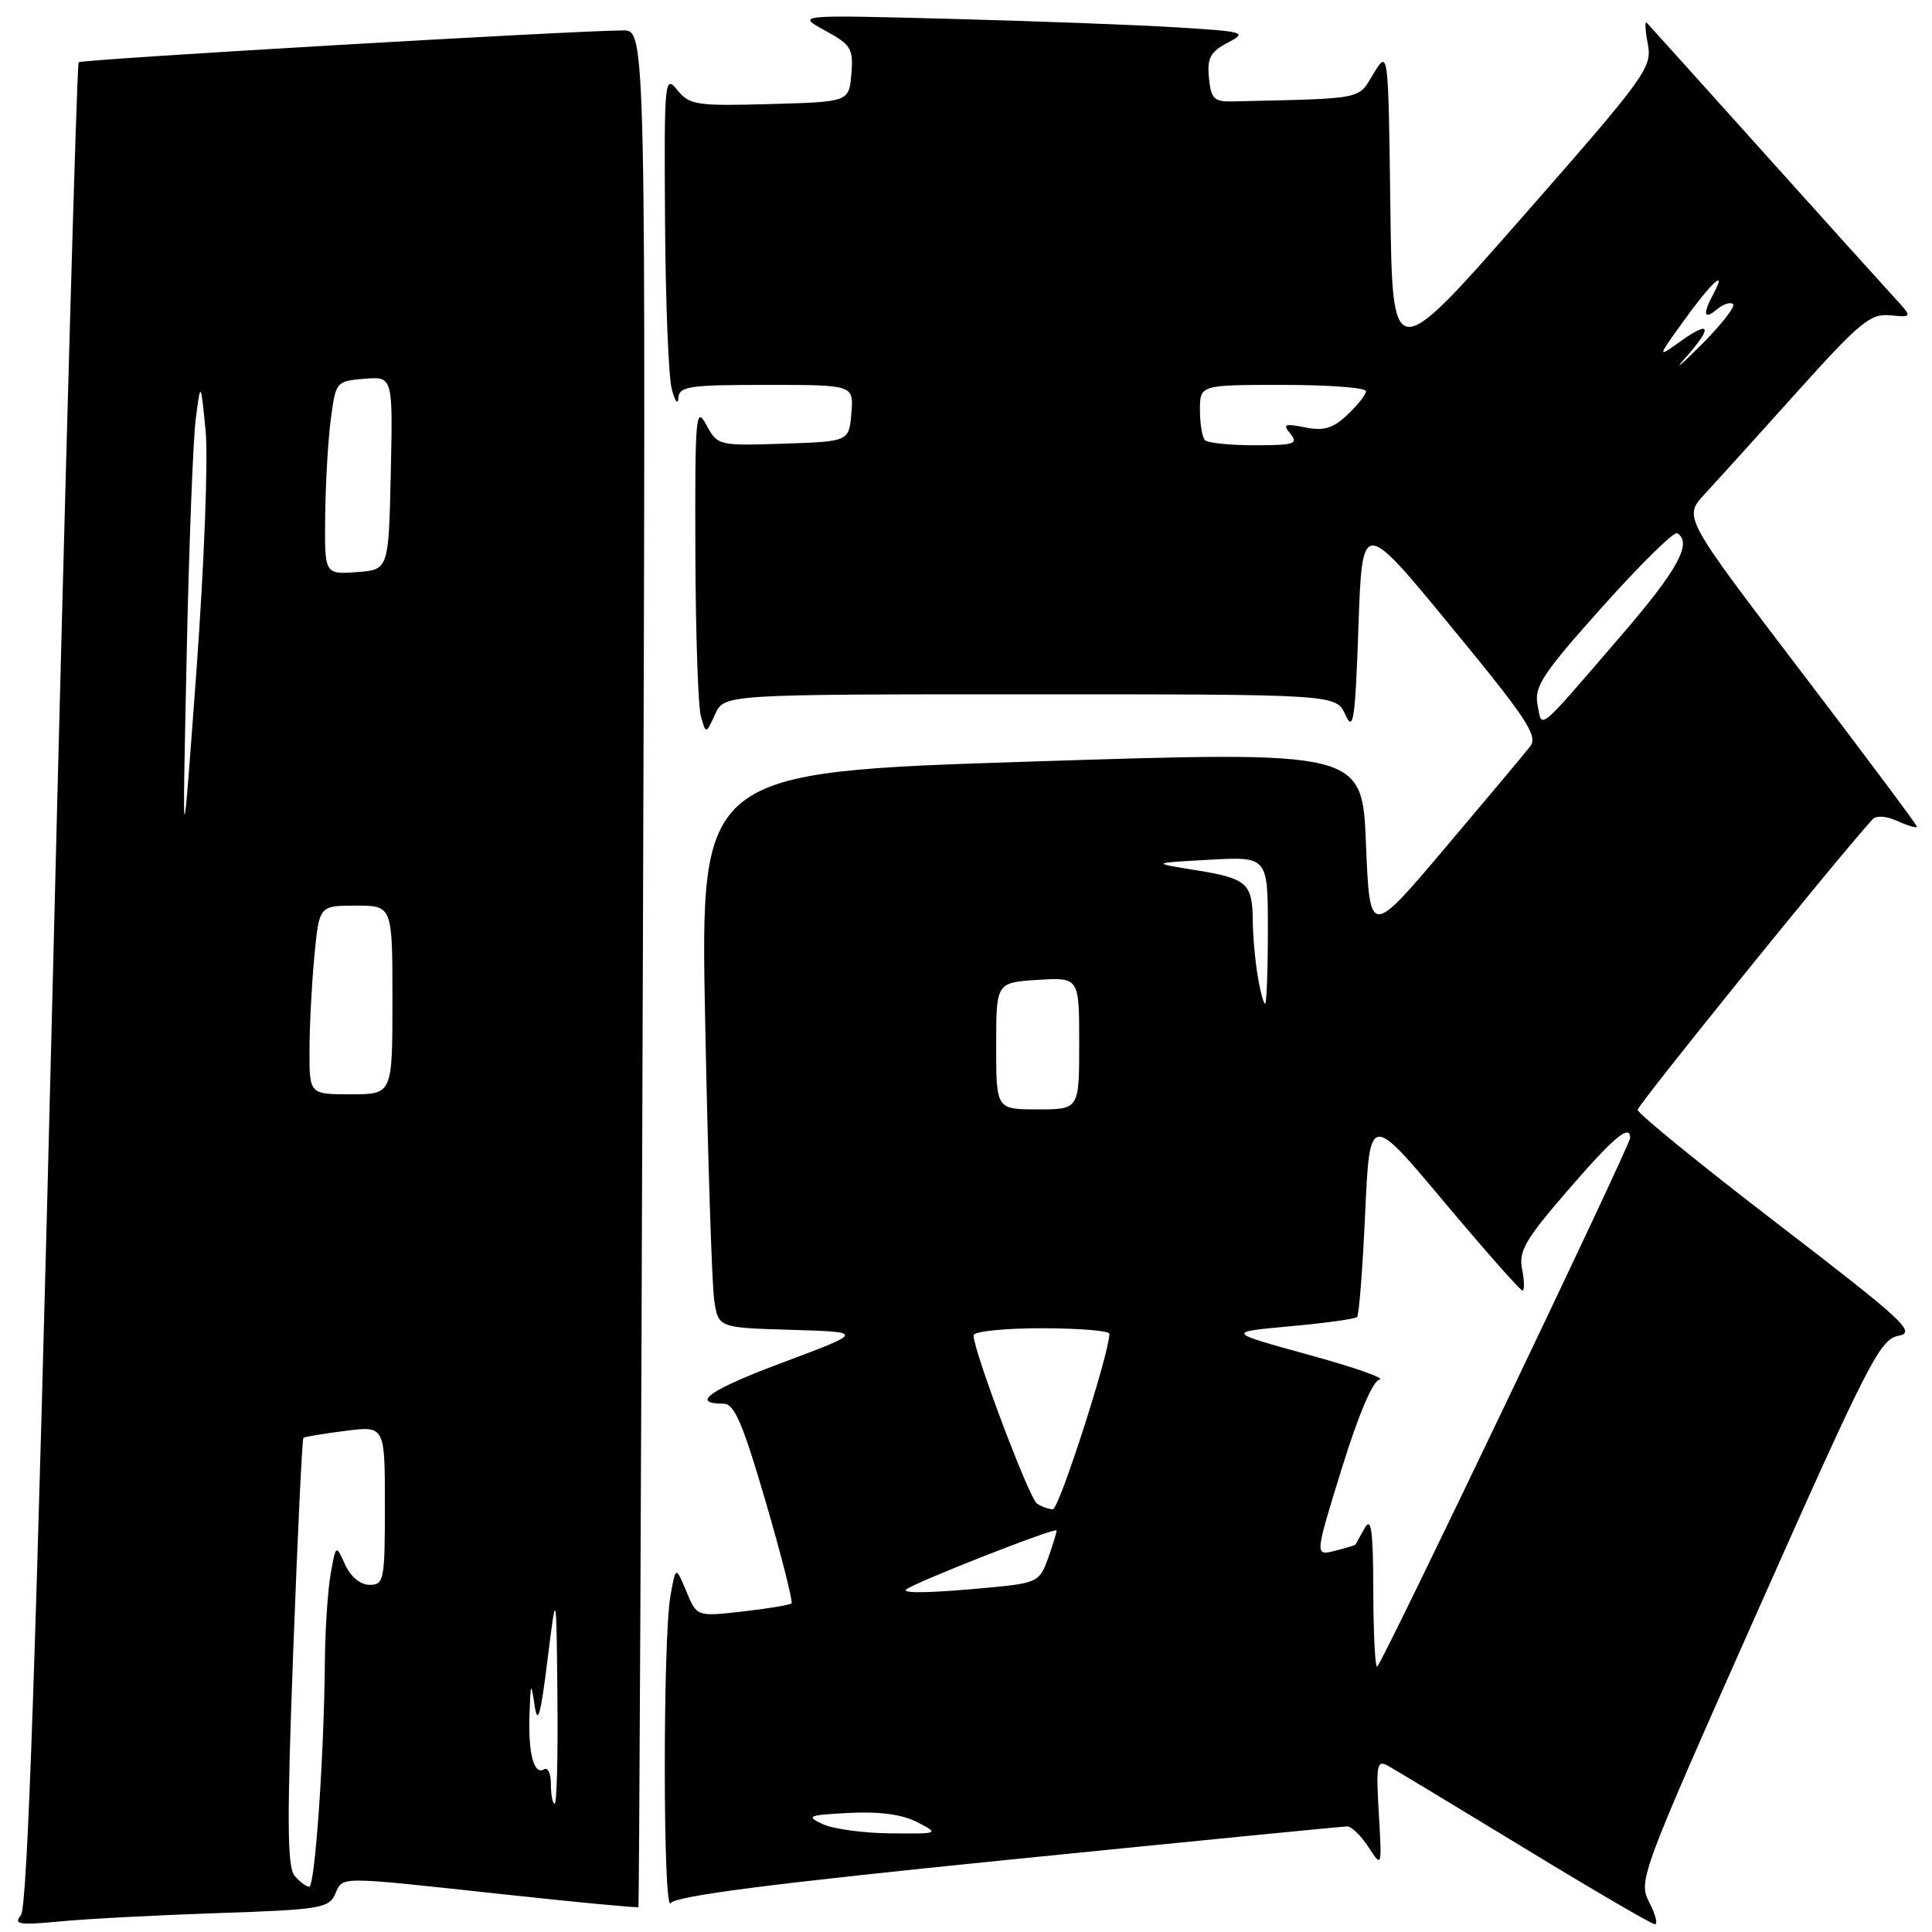<?xml version="1.0" encoding="UTF-8" standalone="no"?>
<!DOCTYPE svg PUBLIC "-//W3C//DTD SVG 1.1//EN" "http://www.w3.org/Graphics/SVG/1.1/DTD/svg11.dtd" >
<svg xmlns="http://www.w3.org/2000/svg" xmlns:xlink="http://www.w3.org/1999/xlink" version="1.1" viewBox="0 0 256 256">
 <g >
 <path fill="currentColor"
d=" M 29.00 253.49 C 42.29 253.05 43.58 252.84 44.40 251.00 C 45.49 248.59 44.35 248.59 66.46 250.98 C 76.33 252.05 84.50 252.82 84.59 252.71 C 84.69 252.59 84.96 196.59 85.18 128.25 C 85.59 4.00 85.59 4.00 82.55 4.03 C 75.11 4.10 10.81 7.86 10.42 8.25 C 10.18 8.48 8.63 63.50 6.98 130.51 C 4.78 219.25 3.64 252.73 2.77 253.77 C 1.76 255.00 2.51 255.12 8.04 254.59 C 11.59 254.25 21.02 253.76 29.00 253.49 Z  M 218.54 252.08 C 217.06 249.22 217.34 248.47 232.96 213.33 C 247.54 180.53 249.11 177.46 251.55 177.00 C 253.95 176.55 252.38 175.09 235.61 162.21 C 225.37 154.35 217.00 147.54 217.00 147.06 C 217.00 146.41 243.28 113.89 248.11 108.58 C 248.62 108.02 249.94 108.11 251.47 108.81 C 252.86 109.44 254.00 109.77 254.00 109.53 C 254.00 109.30 247.04 99.98 238.53 88.82 C 223.07 68.53 223.07 68.53 225.84 65.51 C 227.37 63.86 232.87 57.78 238.06 52.00 C 246.44 42.68 247.83 41.53 250.47 41.78 C 253.44 42.07 253.44 42.07 250.88 39.28 C 249.47 37.75 241.65 29.07 233.50 20.00 C 225.35 10.93 218.46 3.27 218.19 3.00 C 217.93 2.73 218.00 3.99 218.34 5.81 C 218.94 8.96 218.16 10.03 201.74 28.74 C 184.50 48.38 184.50 48.38 184.23 27.46 C 183.96 6.54 183.96 6.54 181.99 9.77 C 179.88 13.25 180.99 13.03 163.25 13.44 C 160.87 13.49 160.46 13.07 160.19 10.31 C 159.94 7.69 160.37 6.87 162.66 5.67 C 165.31 4.28 165.00 4.19 155.96 3.63 C 150.76 3.30 137.28 2.80 126.00 2.50 C 105.50 1.96 105.50 1.96 109.31 4.04 C 112.78 5.93 113.09 6.43 112.81 9.80 C 112.50 13.50 112.50 13.50 102.00 13.79 C 92.27 14.06 91.37 13.92 89.75 11.93 C 88.07 9.86 88.00 10.56 88.12 29.14 C 88.18 39.79 88.58 49.85 89.00 51.50 C 89.42 53.15 89.82 53.71 89.88 52.75 C 89.99 51.19 91.26 51.00 101.56 51.00 C 113.12 51.00 113.12 51.00 112.81 54.75 C 112.50 58.50 112.50 58.50 103.80 58.79 C 95.19 59.07 95.09 59.05 93.59 56.29 C 92.20 53.72 92.08 55.05 92.14 73.00 C 92.17 83.72 92.50 93.58 92.87 94.90 C 93.54 97.30 93.54 97.30 94.75 94.65 C 95.96 92.00 95.96 92.00 136.50 92.00 C 177.04 92.00 177.04 92.00 178.27 94.71 C 179.33 97.05 179.57 95.46 180.00 83.06 C 180.50 68.71 180.50 68.71 192.25 83.00 C 202.29 95.19 203.83 97.52 202.76 98.89 C 202.08 99.78 197.01 105.82 191.51 112.33 C 181.50 124.16 181.50 124.16 181.00 111.83 C 180.50 99.50 180.50 99.50 136.64 100.91 C 92.78 102.32 92.78 102.32 93.44 135.41 C 93.80 153.61 94.33 170.17 94.63 172.21 C 95.16 175.93 95.16 175.93 104.83 176.21 C 114.50 176.50 114.50 176.50 103.84 180.49 C 94.04 184.15 91.38 186.00 95.89 186.00 C 97.31 186.00 98.44 188.64 101.47 199.03 C 103.56 206.20 105.09 212.24 104.88 212.45 C 104.66 212.67 101.75 213.15 98.41 213.53 C 92.33 214.22 92.33 214.22 90.94 210.86 C 89.54 207.50 89.54 207.50 88.83 211.50 C 87.82 217.18 87.85 253.78 88.87 252.18 C 89.47 251.23 102.21 249.59 133.61 246.43 C 157.75 244.00 177.96 242.01 178.52 242.01 C 179.08 242.00 180.34 243.24 181.33 244.75 C 183.12 247.50 183.12 247.50 182.70 240.29 C 182.32 233.88 182.45 233.17 183.89 233.96 C 184.77 234.45 192.93 239.37 202.00 244.89 C 211.07 250.42 218.85 254.96 219.28 254.97 C 219.70 254.99 219.37 253.69 218.54 252.08 Z  M 39.02 248.52 C 38.05 247.36 38.02 240.96 38.85 218.90 C 39.43 203.42 40.04 190.65 40.20 190.52 C 40.37 190.38 42.86 189.97 45.75 189.60 C 51.00 188.93 51.00 188.93 51.00 199.47 C 51.00 209.37 50.88 210.00 48.98 210.00 C 47.76 210.00 46.47 208.94 45.73 207.32 C 44.51 204.63 44.51 204.63 43.81 208.57 C 43.43 210.73 43.09 215.88 43.05 220.00 C 42.95 232.56 41.74 250.00 40.97 250.00 C 40.57 250.00 39.69 249.33 39.02 248.52 Z  M 73.00 236.44 C 73.00 235.03 72.60 234.13 72.10 234.44 C 70.75 235.27 69.98 232.38 70.16 227.17 C 70.31 222.87 70.36 222.77 70.84 226.00 C 71.24 228.69 71.64 227.29 72.54 220.00 C 73.72 210.50 73.72 210.50 73.86 224.75 C 73.94 232.59 73.78 239.00 73.50 239.00 C 73.22 239.00 73.00 237.85 73.00 236.44 Z  M 41.01 139.25 C 41.01 136.09 41.30 130.46 41.65 126.75 C 42.29 120.00 42.29 120.00 47.14 120.00 C 52.00 120.00 52.00 120.00 52.00 132.50 C 52.00 145.00 52.00 145.00 46.50 145.00 C 41.00 145.00 41.00 145.00 41.01 139.25 Z  M 24.72 87.50 C 25.03 72.65 25.58 58.25 25.94 55.50 C 26.59 50.50 26.59 50.50 27.24 57.00 C 27.60 60.67 27.07 74.62 26.02 89.00 C 24.15 114.50 24.15 114.50 24.72 87.50 Z  M 43.09 68.31 C 43.14 64.01 43.47 58.25 43.84 55.50 C 44.49 50.57 44.55 50.50 48.28 50.19 C 52.06 49.88 52.06 49.88 51.78 62.69 C 51.50 75.50 51.50 75.50 47.25 75.81 C 43.00 76.11 43.00 76.11 43.09 68.31 Z  M 109.00 241.70 C 106.73 240.64 107.07 240.50 112.55 240.22 C 116.58 240.02 119.59 240.43 121.55 241.45 C 124.48 242.97 124.45 242.99 118.00 242.93 C 114.42 242.90 110.38 242.35 109.00 241.70 Z  M 181.97 210.92 C 181.95 202.71 181.70 200.92 180.82 202.50 C 180.21 203.60 179.66 204.58 179.60 204.67 C 179.54 204.76 178.31 205.14 176.85 205.50 C 174.21 206.16 174.21 206.16 177.78 194.62 C 179.99 187.49 181.90 182.97 182.80 182.79 C 183.60 182.63 179.36 181.15 173.38 179.51 C 162.50 176.51 162.50 176.51 170.93 175.74 C 175.57 175.32 179.57 174.77 179.82 174.51 C 180.08 174.26 180.56 168.08 180.89 160.78 C 181.50 147.50 181.50 147.50 191.35 159.25 C 196.77 165.71 201.44 171.00 201.73 171.00 C 202.01 171.00 202.00 169.74 201.69 168.19 C 201.21 165.80 202.09 164.27 207.55 157.95 C 213.80 150.70 216.00 148.84 216.00 150.79 C 216.00 151.76 183.39 219.95 182.49 220.84 C 182.22 221.11 181.99 216.65 181.97 210.92 Z  M 120.08 210.62 C 121.05 209.73 140.00 202.29 140.00 202.80 C 140.00 203.11 139.48 204.79 138.85 206.55 C 137.75 209.59 137.39 209.77 131.10 210.36 C 123.53 211.08 119.48 211.17 120.08 210.62 Z  M 137.40 199.23 C 136.37 198.55 129.00 178.99 129.00 176.94 C 129.00 176.42 133.03 176.00 138.00 176.00 C 142.95 176.00 147.00 176.33 147.00 176.73 C 147.00 179.30 140.33 200.00 139.51 199.98 C 138.95 199.98 138.00 199.64 137.40 199.23 Z  M 132.00 138.59 C 132.00 130.19 132.00 130.19 137.50 129.84 C 143.00 129.50 143.00 129.50 143.00 138.25 C 143.00 147.00 143.00 147.00 137.50 147.00 C 132.00 147.00 132.00 147.00 132.00 138.59 Z  M 166.64 129.25 C 166.30 127.19 166.01 123.92 166.00 122.00 C 165.96 117.04 165.24 116.40 158.50 115.31 C 152.50 114.35 152.50 114.35 160.25 113.92 C 168.00 113.50 168.00 113.50 168.00 123.25 C 168.00 128.61 167.83 133.00 167.63 133.00 C 167.43 133.00 166.98 131.31 166.64 129.25 Z  M 203.73 93.38 C 203.27 90.97 204.42 89.24 212.34 80.39 C 217.36 74.77 221.82 70.39 222.24 70.65 C 224.28 71.91 222.32 75.50 214.91 84.10 C 203.49 97.36 204.36 96.64 203.73 93.38 Z  M 159.67 58.33 C 159.30 57.97 159.00 56.17 159.00 54.33 C 159.00 51.00 159.00 51.00 170.00 51.00 C 176.05 51.00 181.00 51.37 181.00 51.83 C 181.00 52.28 179.89 53.69 178.54 54.96 C 176.62 56.77 175.40 57.13 172.92 56.63 C 170.19 56.09 169.93 56.21 171.00 57.50 C 172.08 58.80 171.47 59.00 166.29 59.00 C 163.01 59.00 160.03 58.70 159.67 58.33 Z  M 223.25 47.50 C 226.93 43.36 226.73 42.35 222.77 45.16 C 219.55 47.46 219.55 47.46 223.00 42.65 C 226.70 37.50 228.91 35.43 227.10 38.81 C 225.57 41.67 225.73 42.47 227.52 40.98 C 228.36 40.28 229.32 39.98 229.64 40.31 C 229.97 40.63 228.04 43.08 225.37 45.75 C 222.69 48.41 221.74 49.20 223.25 47.50 Z "/>
</g>
</svg>